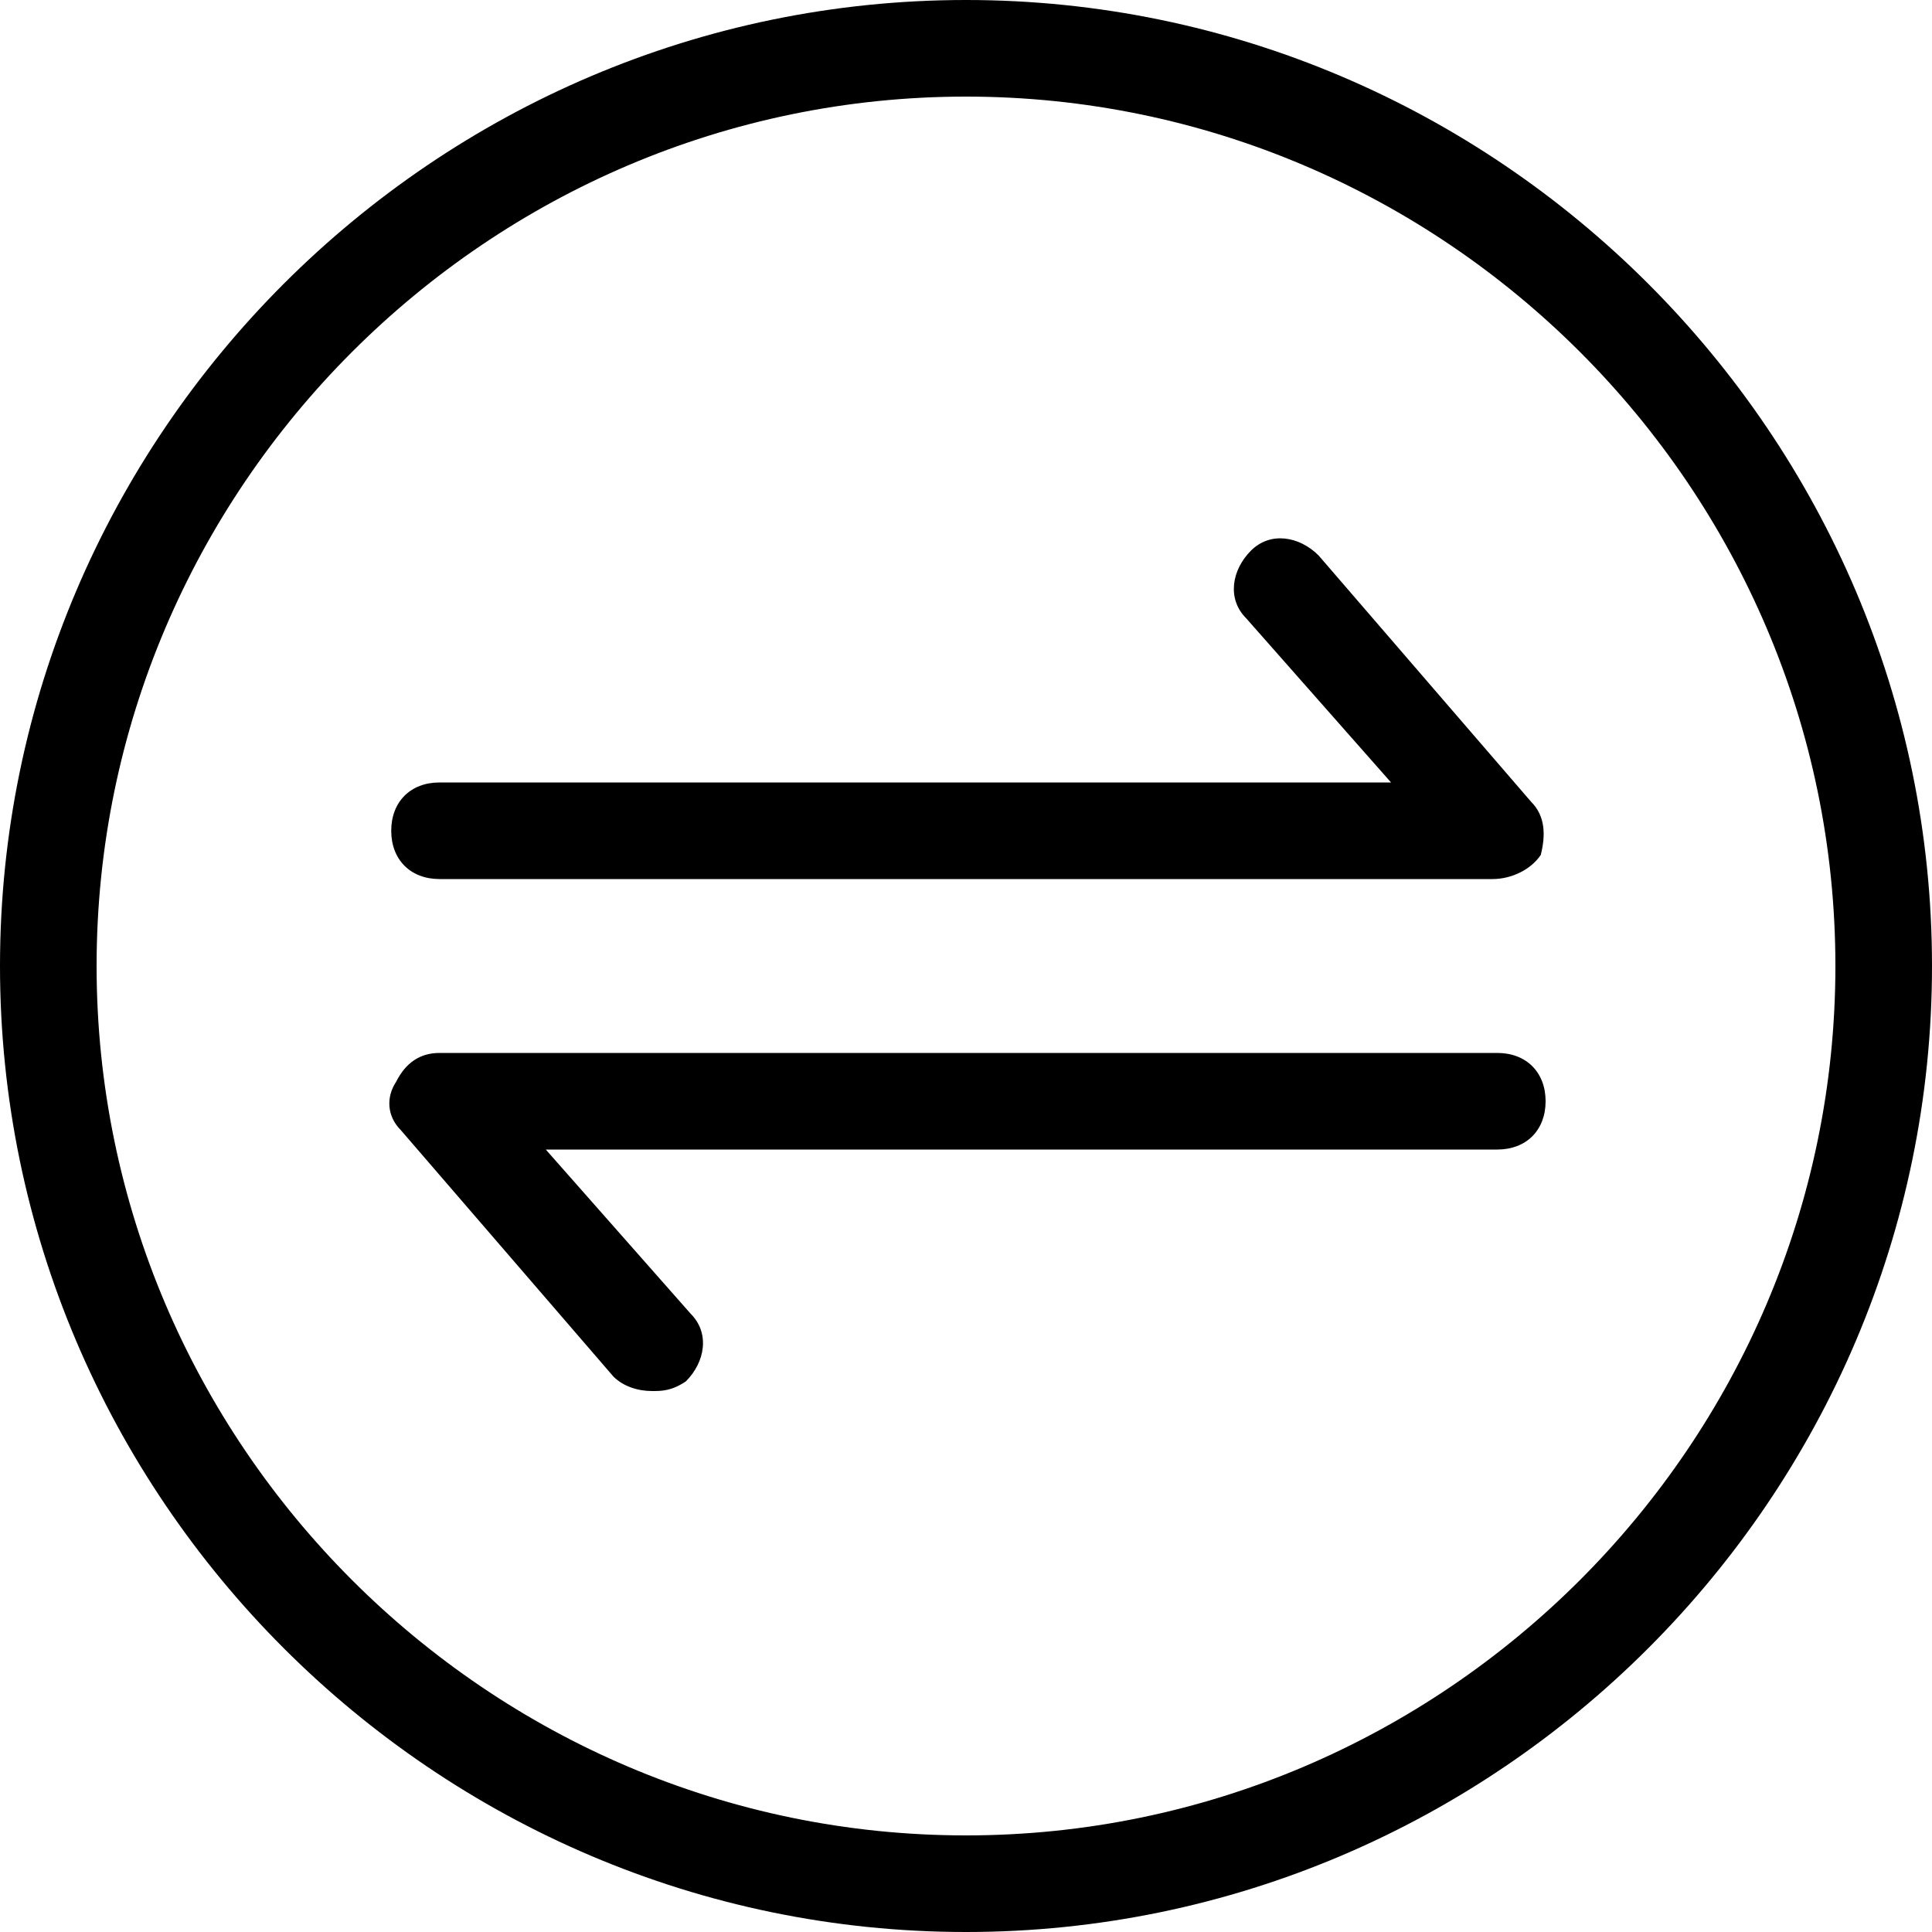 <?xml version="1.0" standalone="no"?><!DOCTYPE svg PUBLIC "-//W3C//DTD SVG 1.1//EN" "http://www.w3.org/Graphics/SVG/1.1/DTD/svg11.dtd"><svg t="1679926027360" class="icon" viewBox="0 0 1024 1024" version="1.1" xmlns="http://www.w3.org/2000/svg" p-id="6440" xmlns:xlink="http://www.w3.org/1999/xlink" width="200" height="200"><path d="M512 1024C230.4 1024 0 793.6 0 512S230.4 0 512 0s512 230.4 512 512-230.4 512-512 512z m0-972.8C258.56 51.2 51.2 258.56 51.2 512s207.36 460.8 460.8 460.8 460.8-207.36 460.8-460.8S765.44 51.2 512 51.2z" p-id="6441"></path><path d="M791.04 465.92H232.96c-15.36 0-25.6-10.24-25.6-25.6s10.24-25.6 25.6-25.6h504.32l-76.8-87.04c-10.24-10.24-7.68-25.6 2.56-35.84s25.6-7.68 35.84 2.56l112.64 130.56c7.68 7.68 7.68 17.92 5.12 28.16-5.12 7.68-15.36 12.8-25.6 12.8zM345.6 737.28c-7.68 0-15.36-2.56-20.48-7.68l-112.64-130.56c-7.68-7.68-7.68-17.92-2.56-25.6 5.12-10.24 12.8-15.36 23.04-15.36H793.6c15.36 0 25.6 10.24 25.6 25.6s-10.24 25.6-25.6 25.6H289.28l76.8 87.04c10.24 10.24 7.68 25.6-2.56 35.84-7.68 5.12-12.8 5.12-17.92 5.12z" p-id="6442"></path></svg>